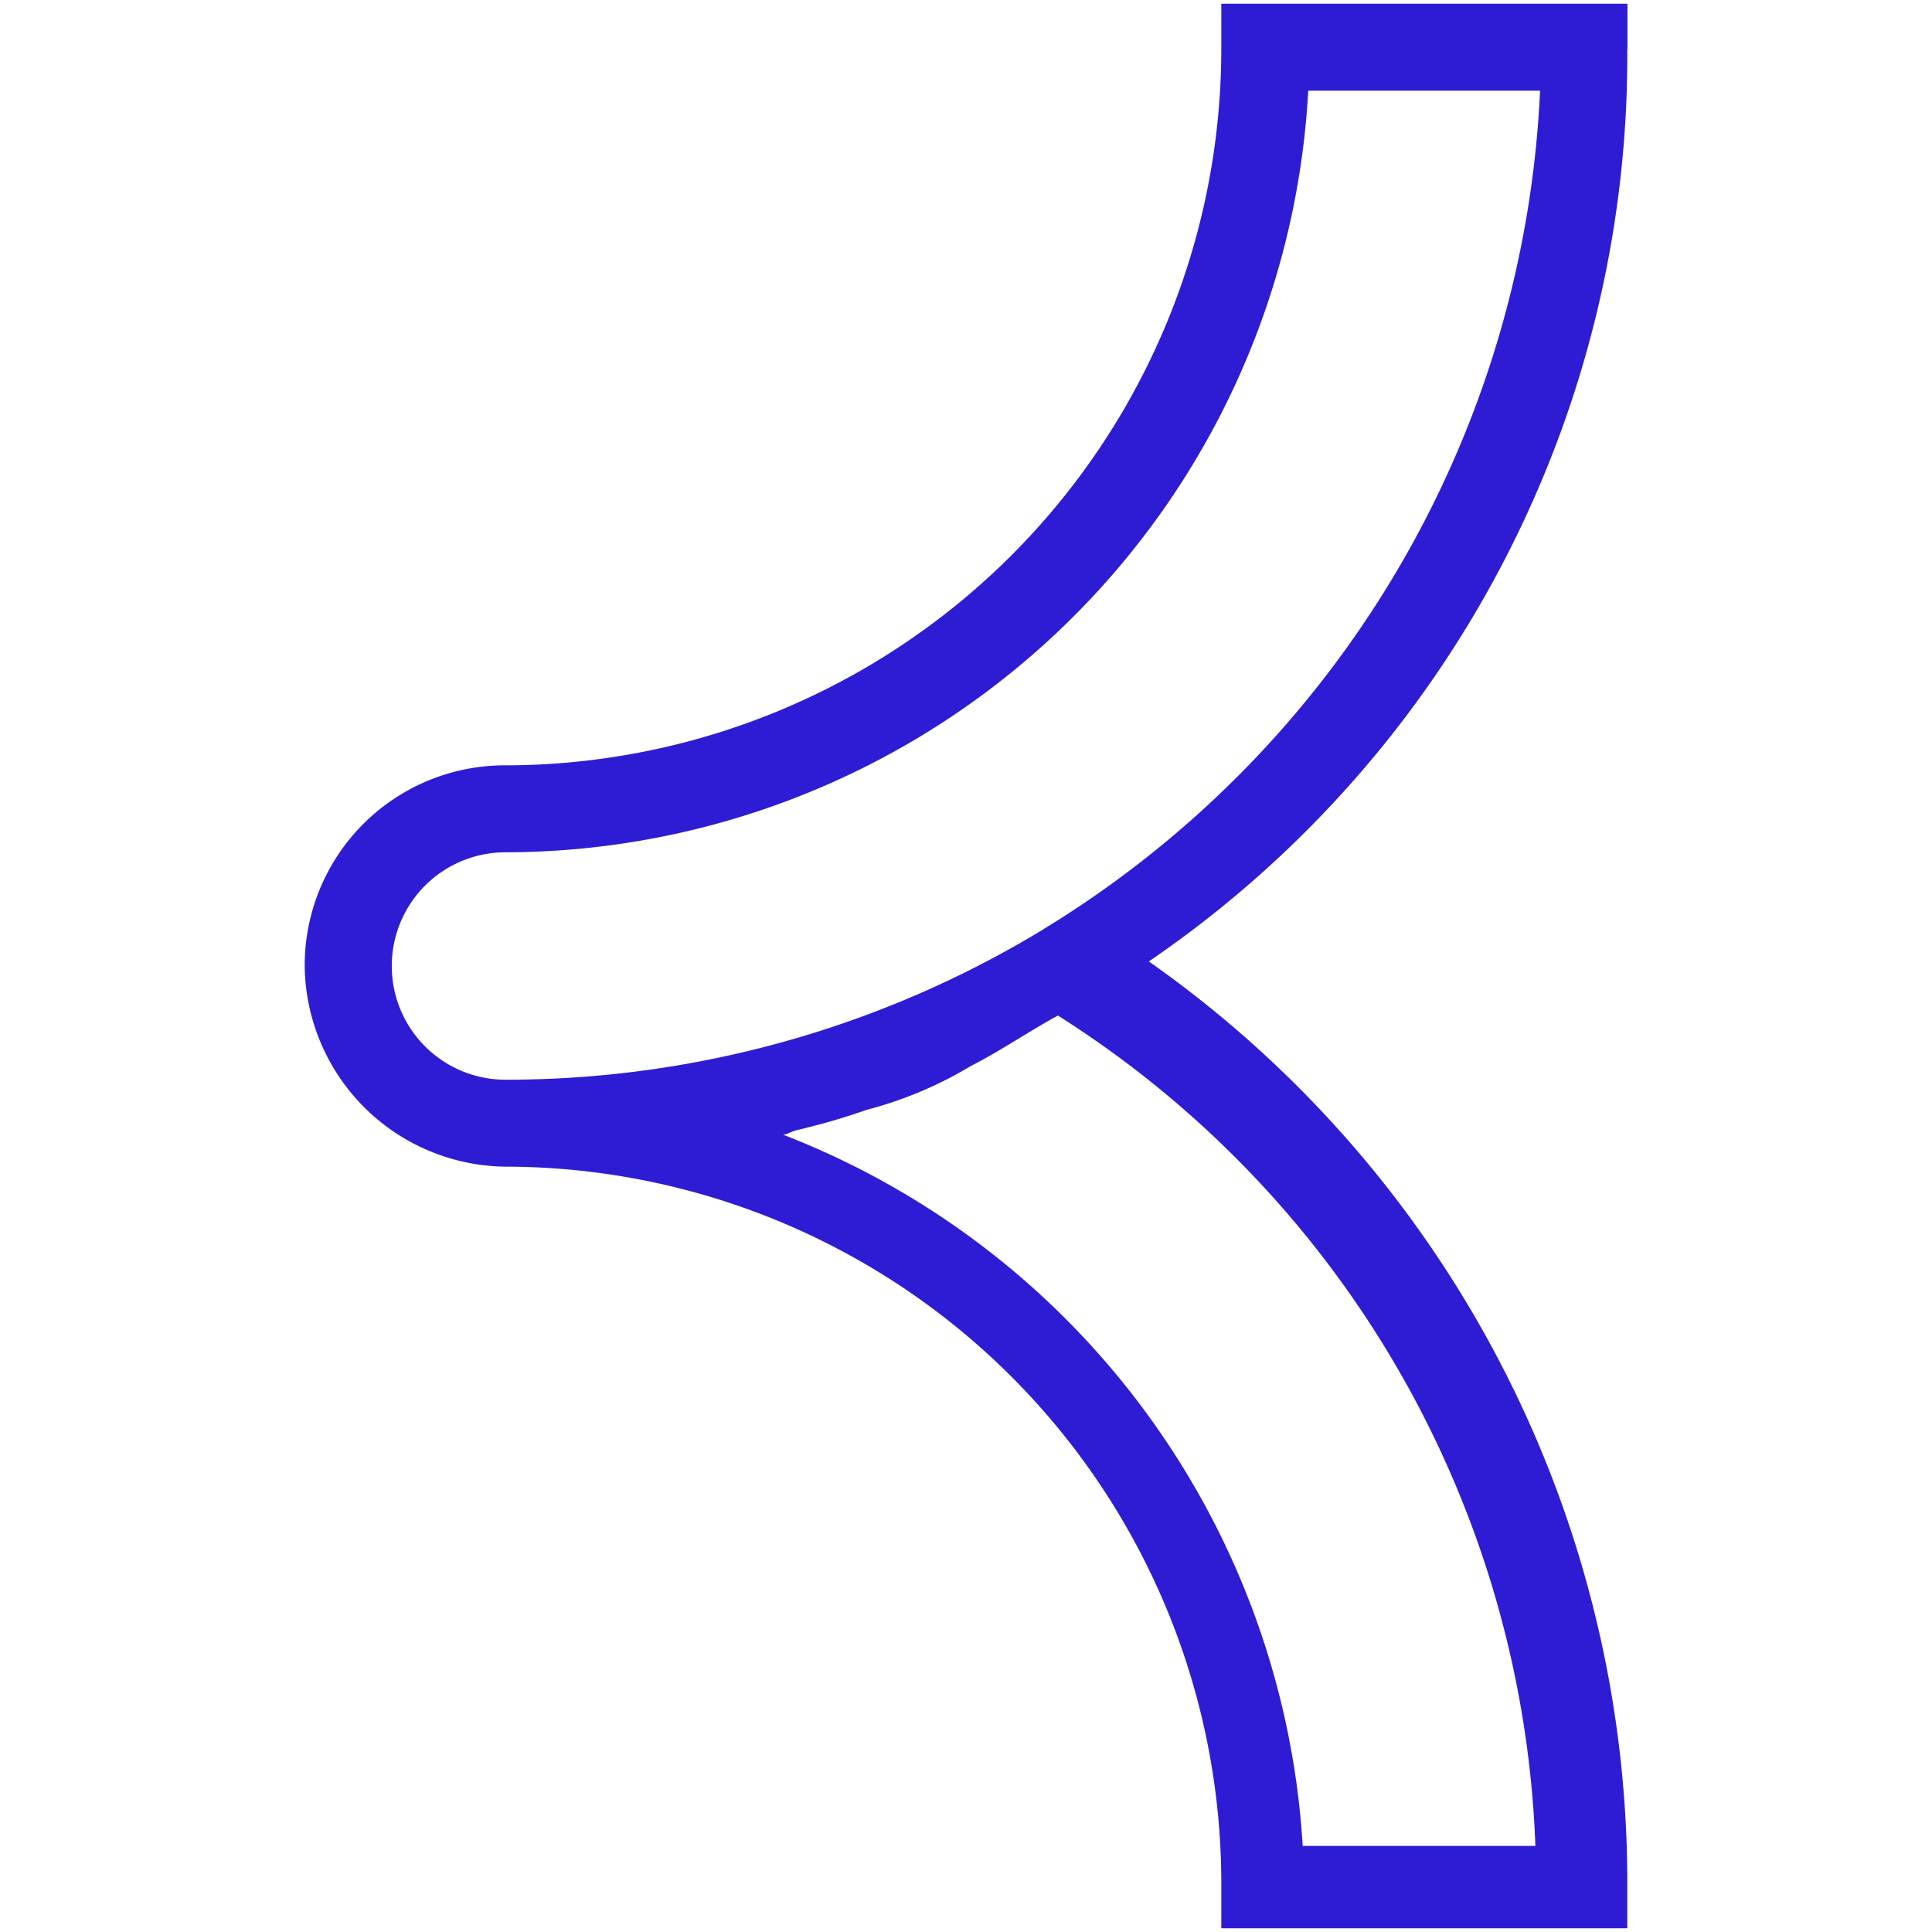 <svg data-tags="khoros chat channel,brand" xmlns="http://www.w3.org/2000/svg" viewBox="0 0 14 14"><path fill="#2e1cd4" d="M7.561 6.734a7.5 7.5 0 01-3.898 1.09.824.824 0 010-1.648A5.835 5.835 0 009.48.657h1.68a7.52 7.52 0 01-3.6 6.077m3.567 6.642H9.44a5.91 5.91 0 00-3.766-5.154c.033 0 .05-.021.11-.035a4.804 4.804 0 00.497-.145 2.856 2.856 0 00.755-.318c.203-.102.436-.26.63-.365a7.442 7.442 0 013.46 6.017M11.793.359V.027H8.85v.332a5.194 5.194 0 01-5.187 5.187A1.45 1.45 0 002.208 7a1.471 1.471 0 001.455 1.454 5.194 5.194 0 015.187 5.187v.332h2.942v-.332a8.154 8.154 0 00-3.467-6.674A7.946 7.946 0 0011.792.359"/></svg>
